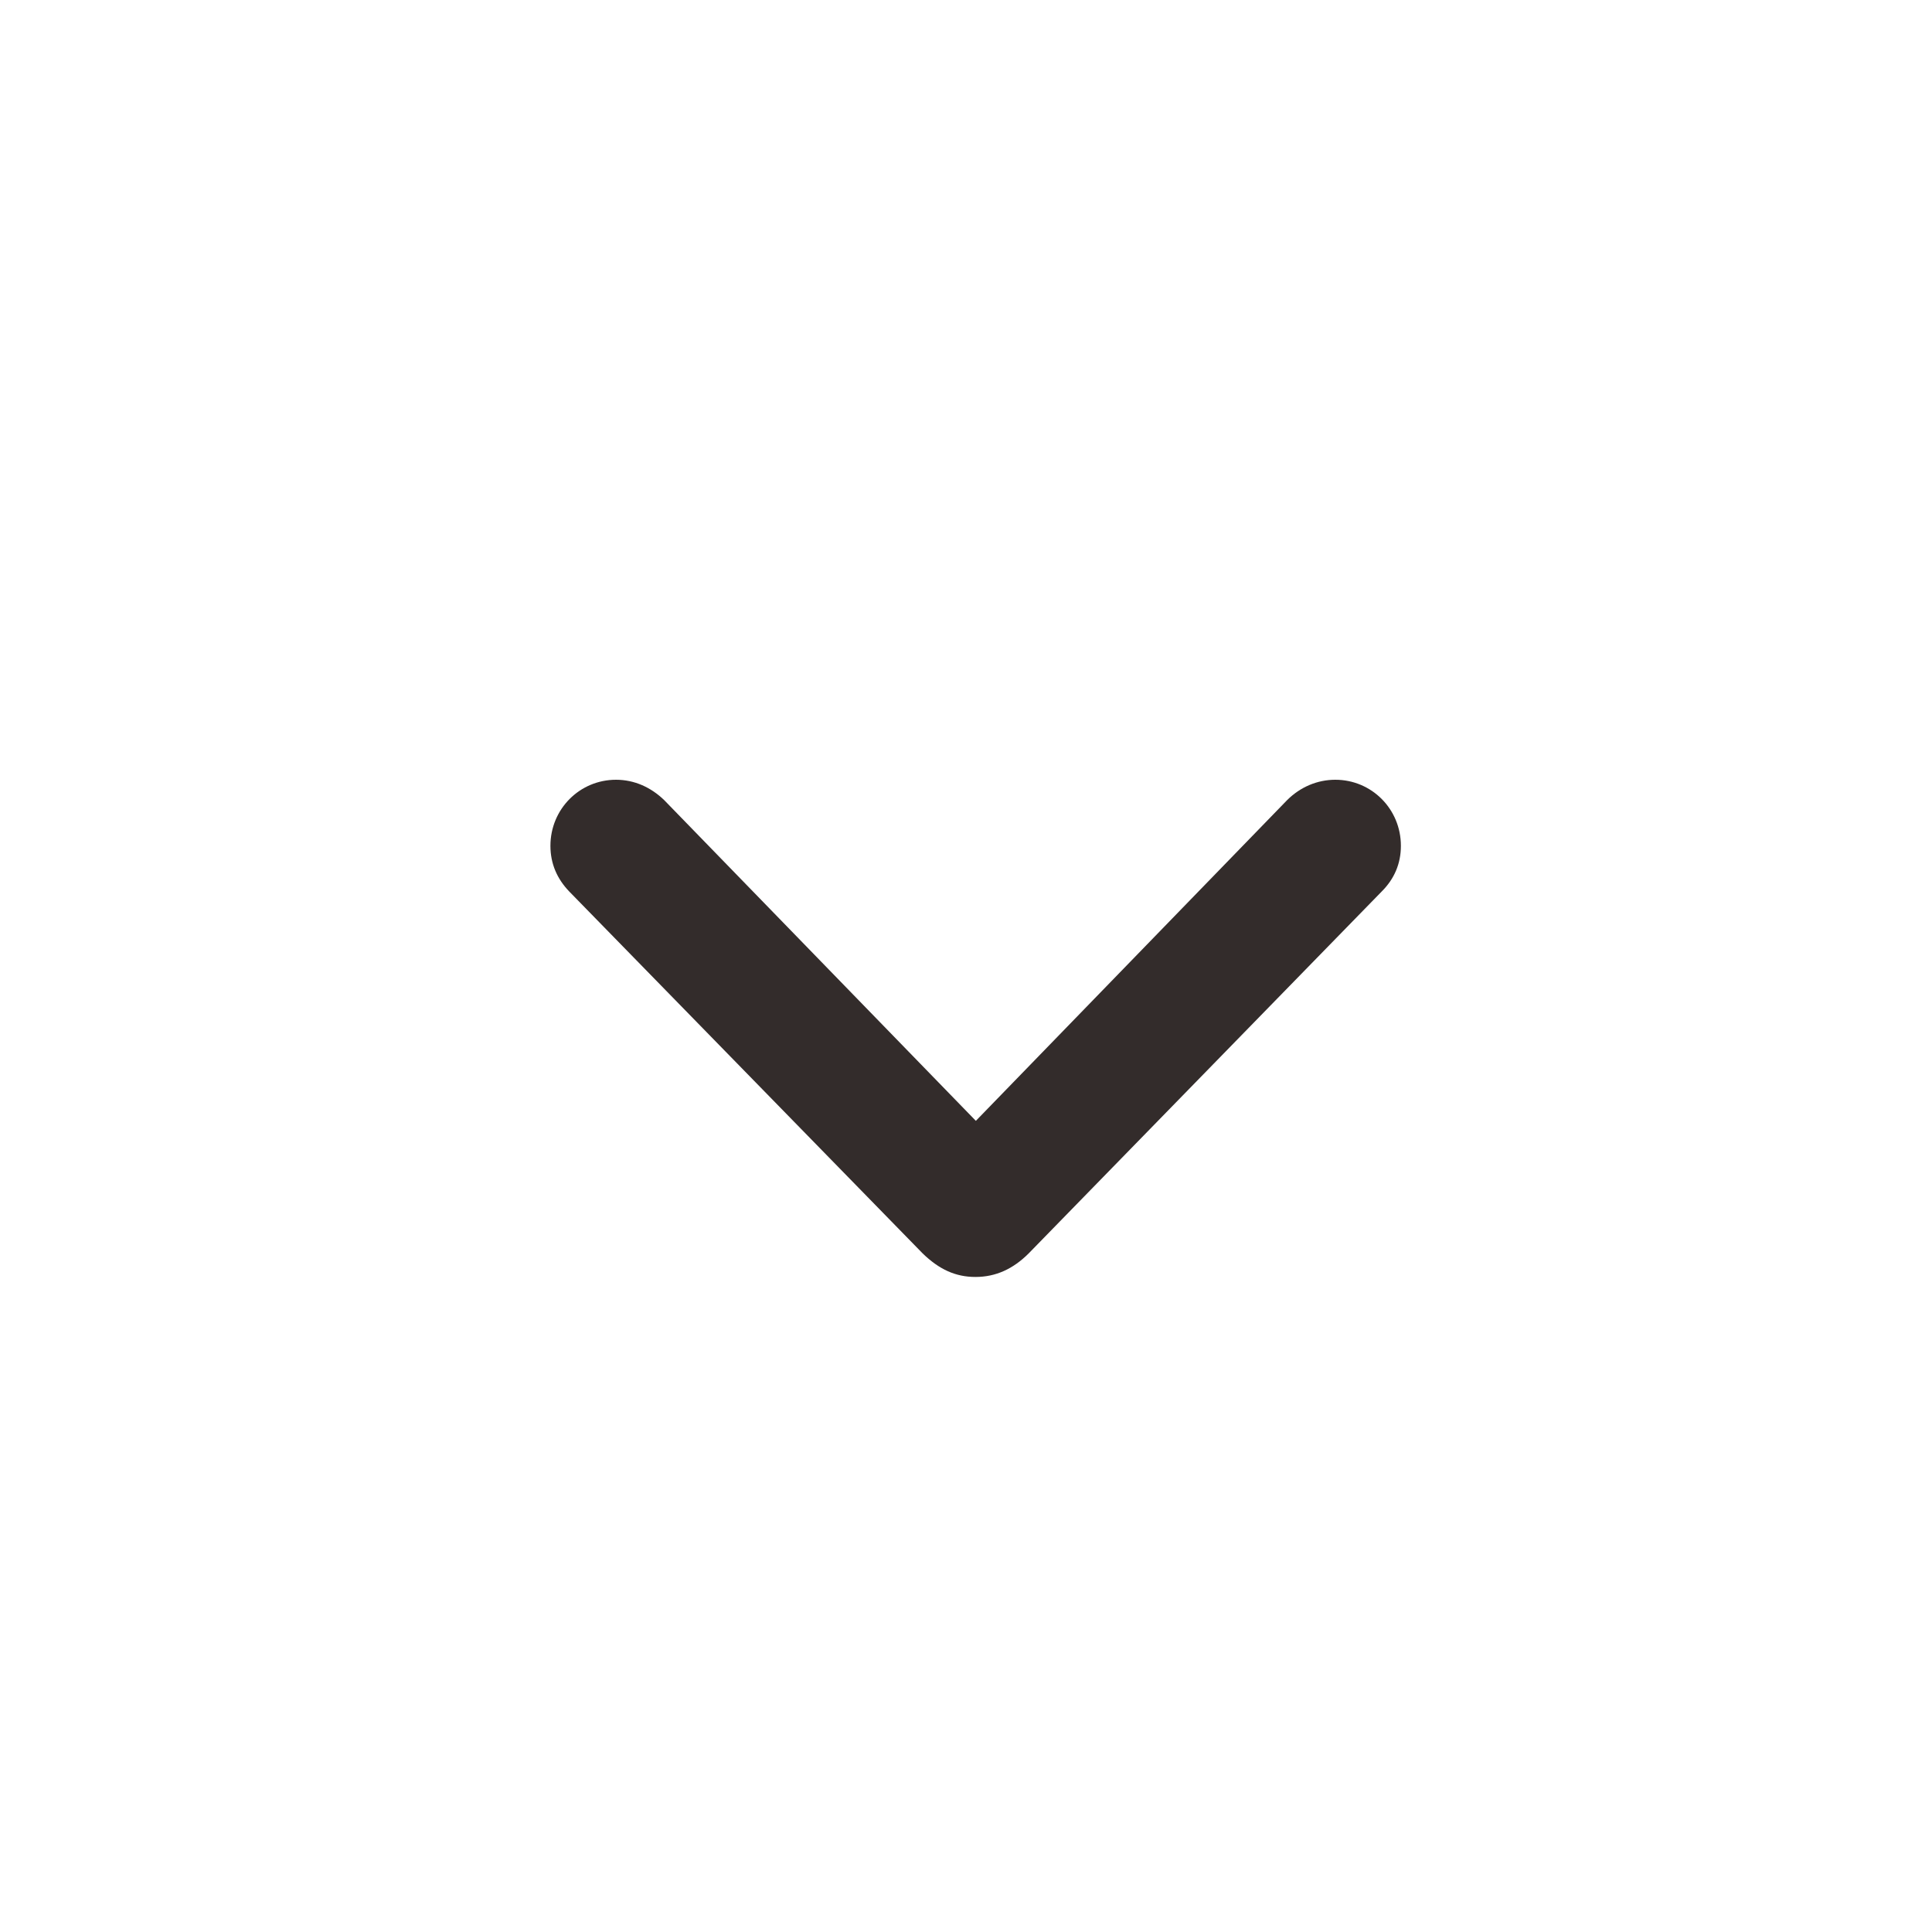 <?xml version="1.0" encoding="UTF-8"?>
<svg width="20px" height="20px" viewBox="0 0 20 20" version="1.1" xmlns="http://www.w3.org/2000/svg" xmlns:xlink="http://www.w3.org/1999/xlink">
    <title>90948893-3AD6-4904-8859-8E9D2A1DF62E</title>
    <g id="workflow-v1" stroke="none" stroke-width="1" fill="none" fill-rule="evenodd">
        <g id="Landingpage-v01-Copy-9" transform="translate(-329, -270)">
            <rect fill="#FFFFFF" x="0" y="0" width="1440" height="810"></rect>
            <g id="Price-Selector-Copy-2" transform="translate(229, 241)" stroke="#979797">
                <rect id="Rectangle" x="34.5" y="24" width="87" height="29" rx="2"></rect>
            </g>
            <g id="Icons/Action/20dp/chaveron-down-Copy" transform="translate(329, 270)" fill="#332C2B">
                <path d="M10.098,13.219 C10.308,13.219 10.488,13.136 10.649,12.975 L14.307,9.225 C14.433,9.098 14.502,8.941 14.502,8.756 C14.502,8.375 14.199,8.072 13.823,8.072 C13.638,8.072 13.462,8.146 13.325,8.282 L10.102,11.603 L6.875,8.282 C6.738,8.15 6.567,8.072 6.377,8.072 C6.001,8.072 5.698,8.375 5.698,8.756 C5.698,8.941 5.767,9.098 5.893,9.229 L9.551,12.975 C9.722,13.141 9.892,13.219 10.098,13.219 Z" id="􀆈"></path>
            </g>
        </g>
    </g>
</svg>